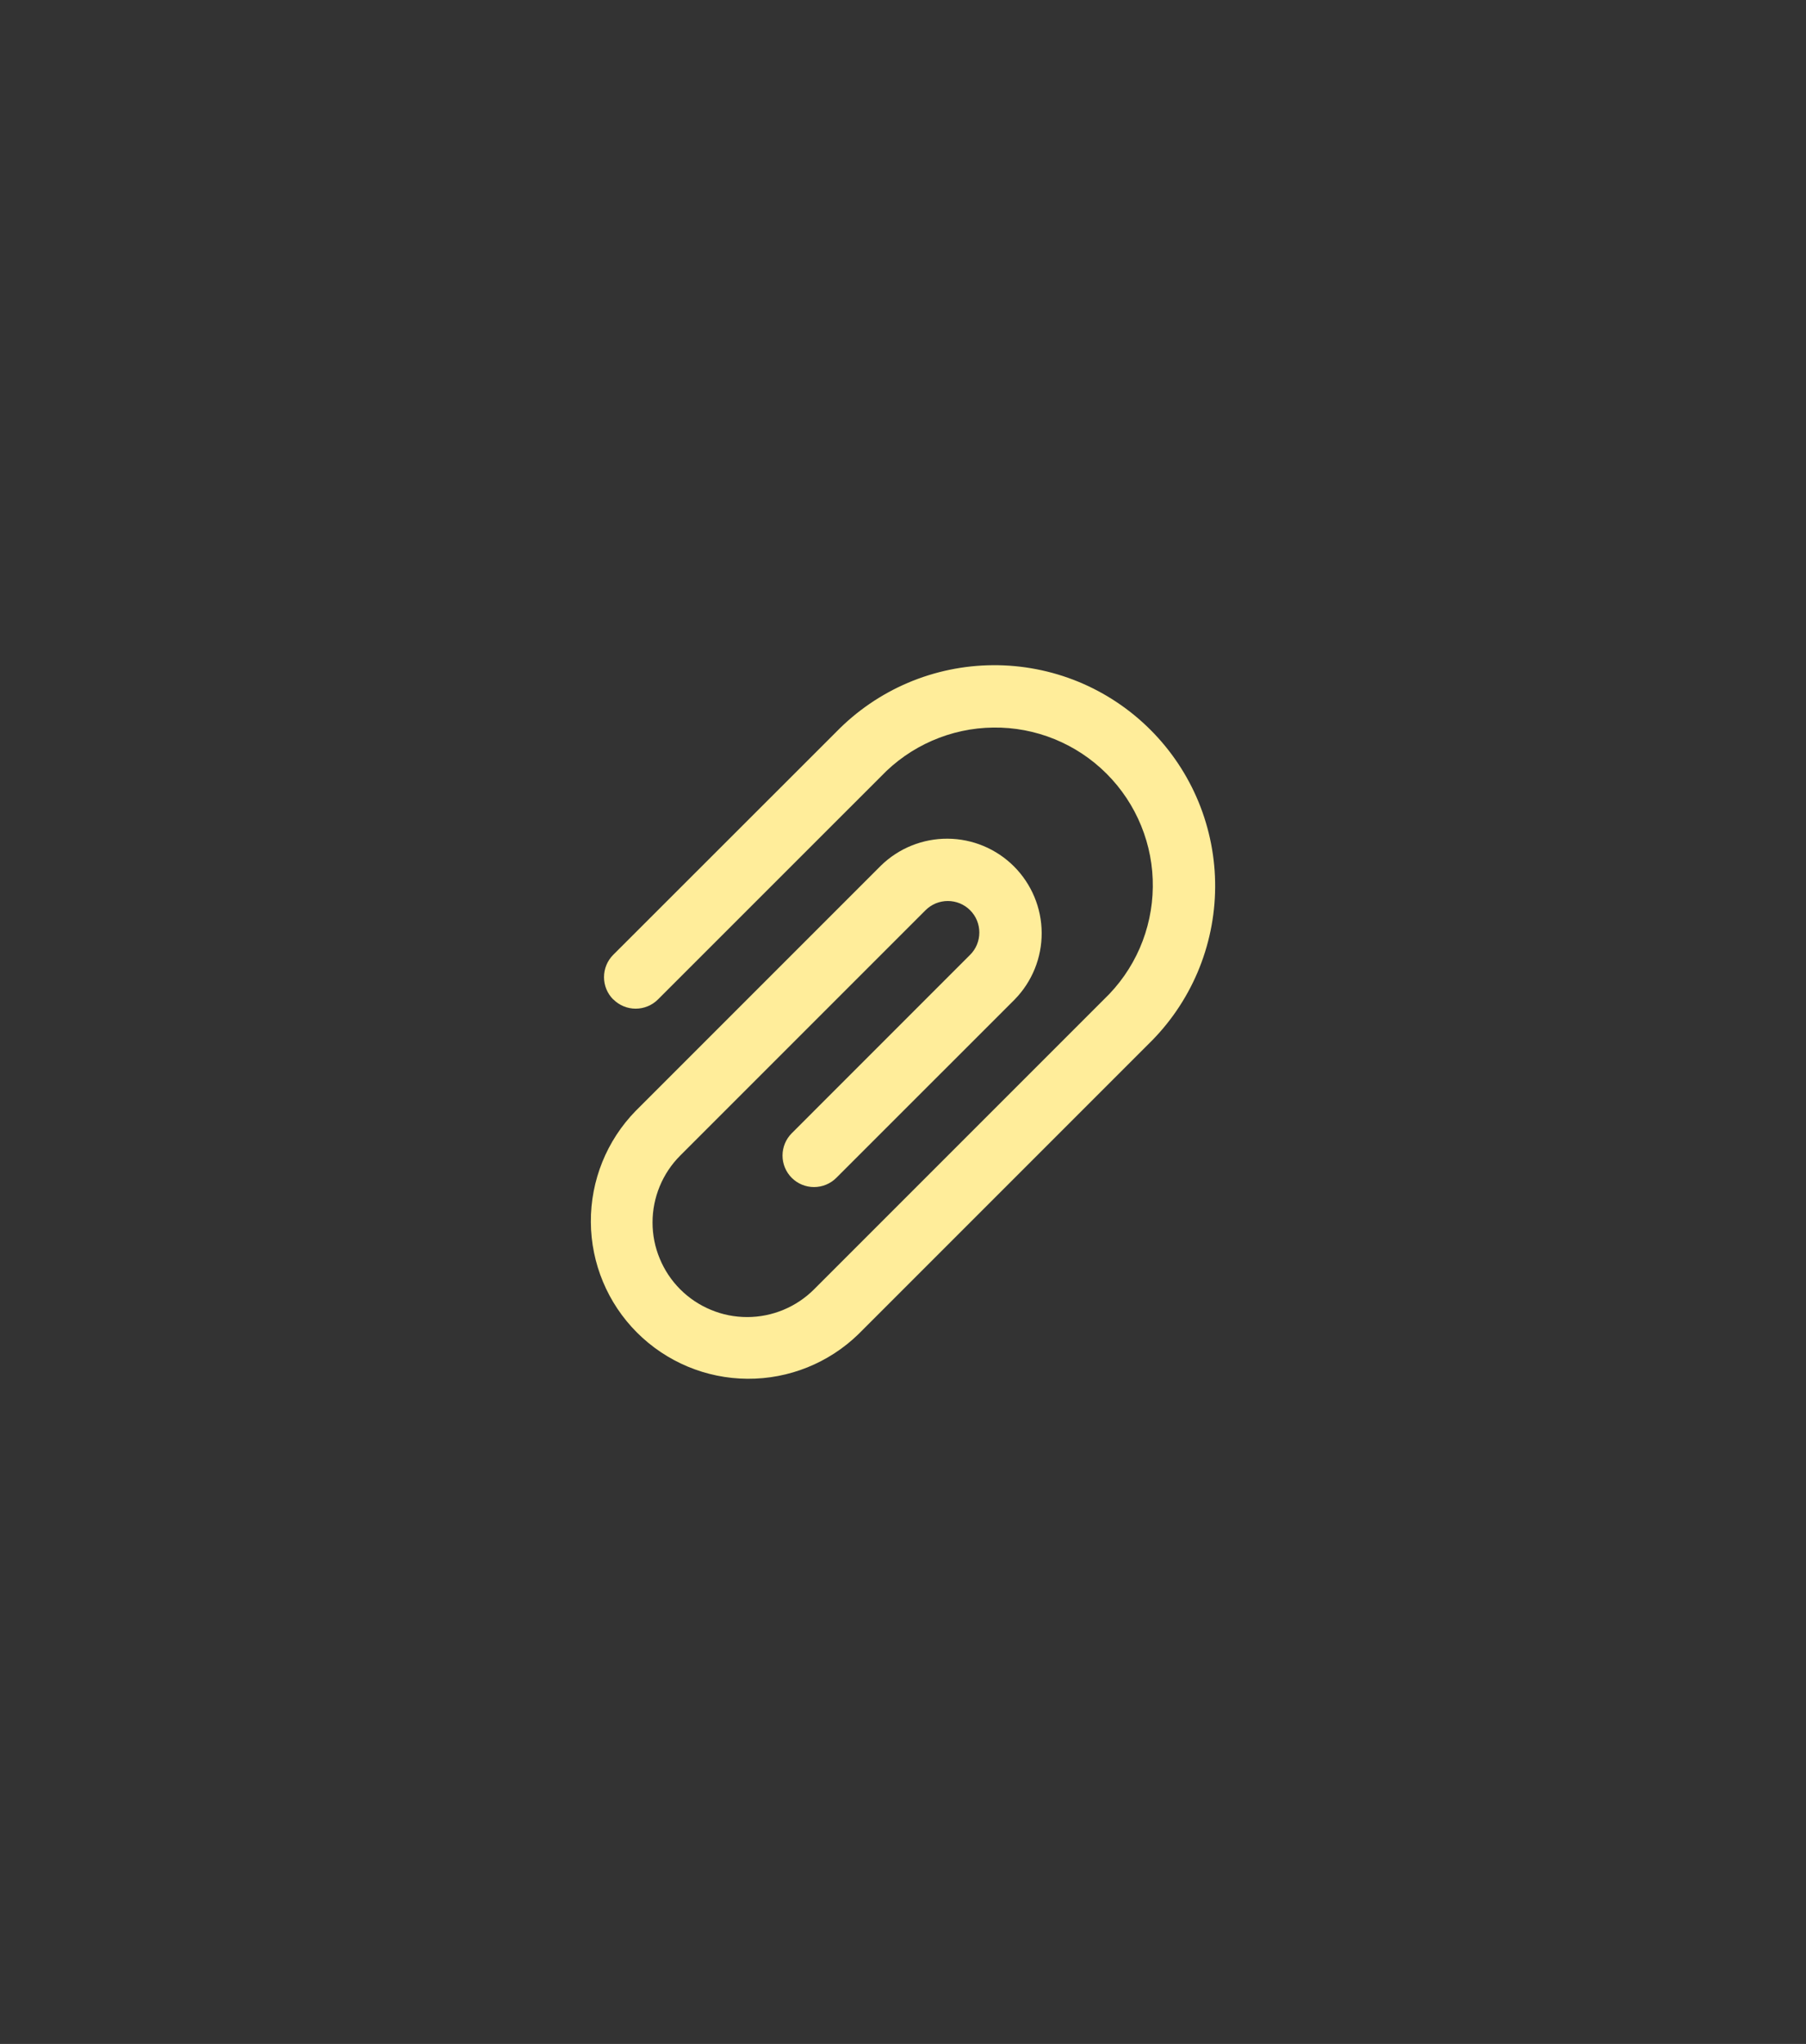 <svg width="38" height="43" viewBox="0 0 38 43" fill="none" xmlns="http://www.w3.org/2000/svg">
<rect x="0" y="0" width="38" height="43" fill="#333333" stroke="none"/>
<path d="M12.903 21.026C12.778 20.901 12.709 20.733 12.709 20.557C12.709 20.381 12.778 20.212 12.903 20.087L17.597 15.396C18.026 14.956 18.539 14.605 19.105 14.364C19.67 14.124 20.278 13.998 20.893 13.994C21.508 13.99 22.118 14.108 22.687 14.341C23.256 14.575 23.772 14.919 24.207 15.354C24.642 15.789 24.986 16.305 25.22 16.874C25.453 17.443 25.572 18.053 25.568 18.668C25.564 19.282 25.438 19.89 25.198 20.456C24.957 21.022 24.606 21.535 24.166 21.964L18.066 28.064C17.441 28.673 16.601 29.012 15.728 29.006C14.855 29.001 14.02 28.651 13.403 28.034C12.786 27.417 12.437 26.581 12.432 25.708C12.427 24.835 12.765 23.996 13.375 23.371L18.536 18.21C18.911 17.844 19.415 17.641 19.939 17.644C20.463 17.647 20.965 17.857 21.335 18.227C21.705 18.598 21.915 19.099 21.918 19.623C21.921 20.147 21.717 20.651 21.351 21.026L17.597 24.779C17.473 24.903 17.304 24.973 17.128 24.973C16.952 24.973 16.783 24.903 16.659 24.779C16.535 24.655 16.465 24.486 16.465 24.31C16.465 24.134 16.535 23.965 16.659 23.841L20.412 20.087C20.474 20.026 20.523 19.952 20.556 19.872C20.589 19.791 20.606 19.705 20.606 19.618C20.606 19.531 20.589 19.445 20.556 19.364C20.523 19.284 20.474 19.211 20.412 19.149C20.351 19.087 20.277 19.039 20.197 19.005C20.116 18.972 20.03 18.955 19.943 18.955C19.856 18.955 19.77 18.972 19.689 19.005C19.609 19.039 19.536 19.087 19.474 19.149L14.313 24.31C13.94 24.683 13.73 25.19 13.73 25.718C13.73 25.979 13.781 26.238 13.882 26.479C13.982 26.721 14.128 26.94 14.313 27.125C14.498 27.31 14.717 27.456 14.959 27.556C15.2 27.657 15.459 27.708 15.721 27.708C16.248 27.708 16.755 27.498 17.128 27.125L23.228 21.025C23.548 20.72 23.804 20.354 23.981 19.948C24.157 19.542 24.251 19.105 24.256 18.663C24.262 18.22 24.178 17.781 24.011 17.372C23.844 16.962 23.597 16.59 23.284 16.277C22.971 15.964 22.599 15.717 22.189 15.55C21.779 15.383 21.34 15.3 20.898 15.306C20.456 15.311 20.019 15.405 19.613 15.582C19.207 15.759 18.841 16.015 18.536 16.335L13.844 21.026C13.72 21.15 13.551 21.22 13.375 21.22C13.199 21.22 13.03 21.15 12.906 21.026" fill="#FFED9A"/>
</svg>
